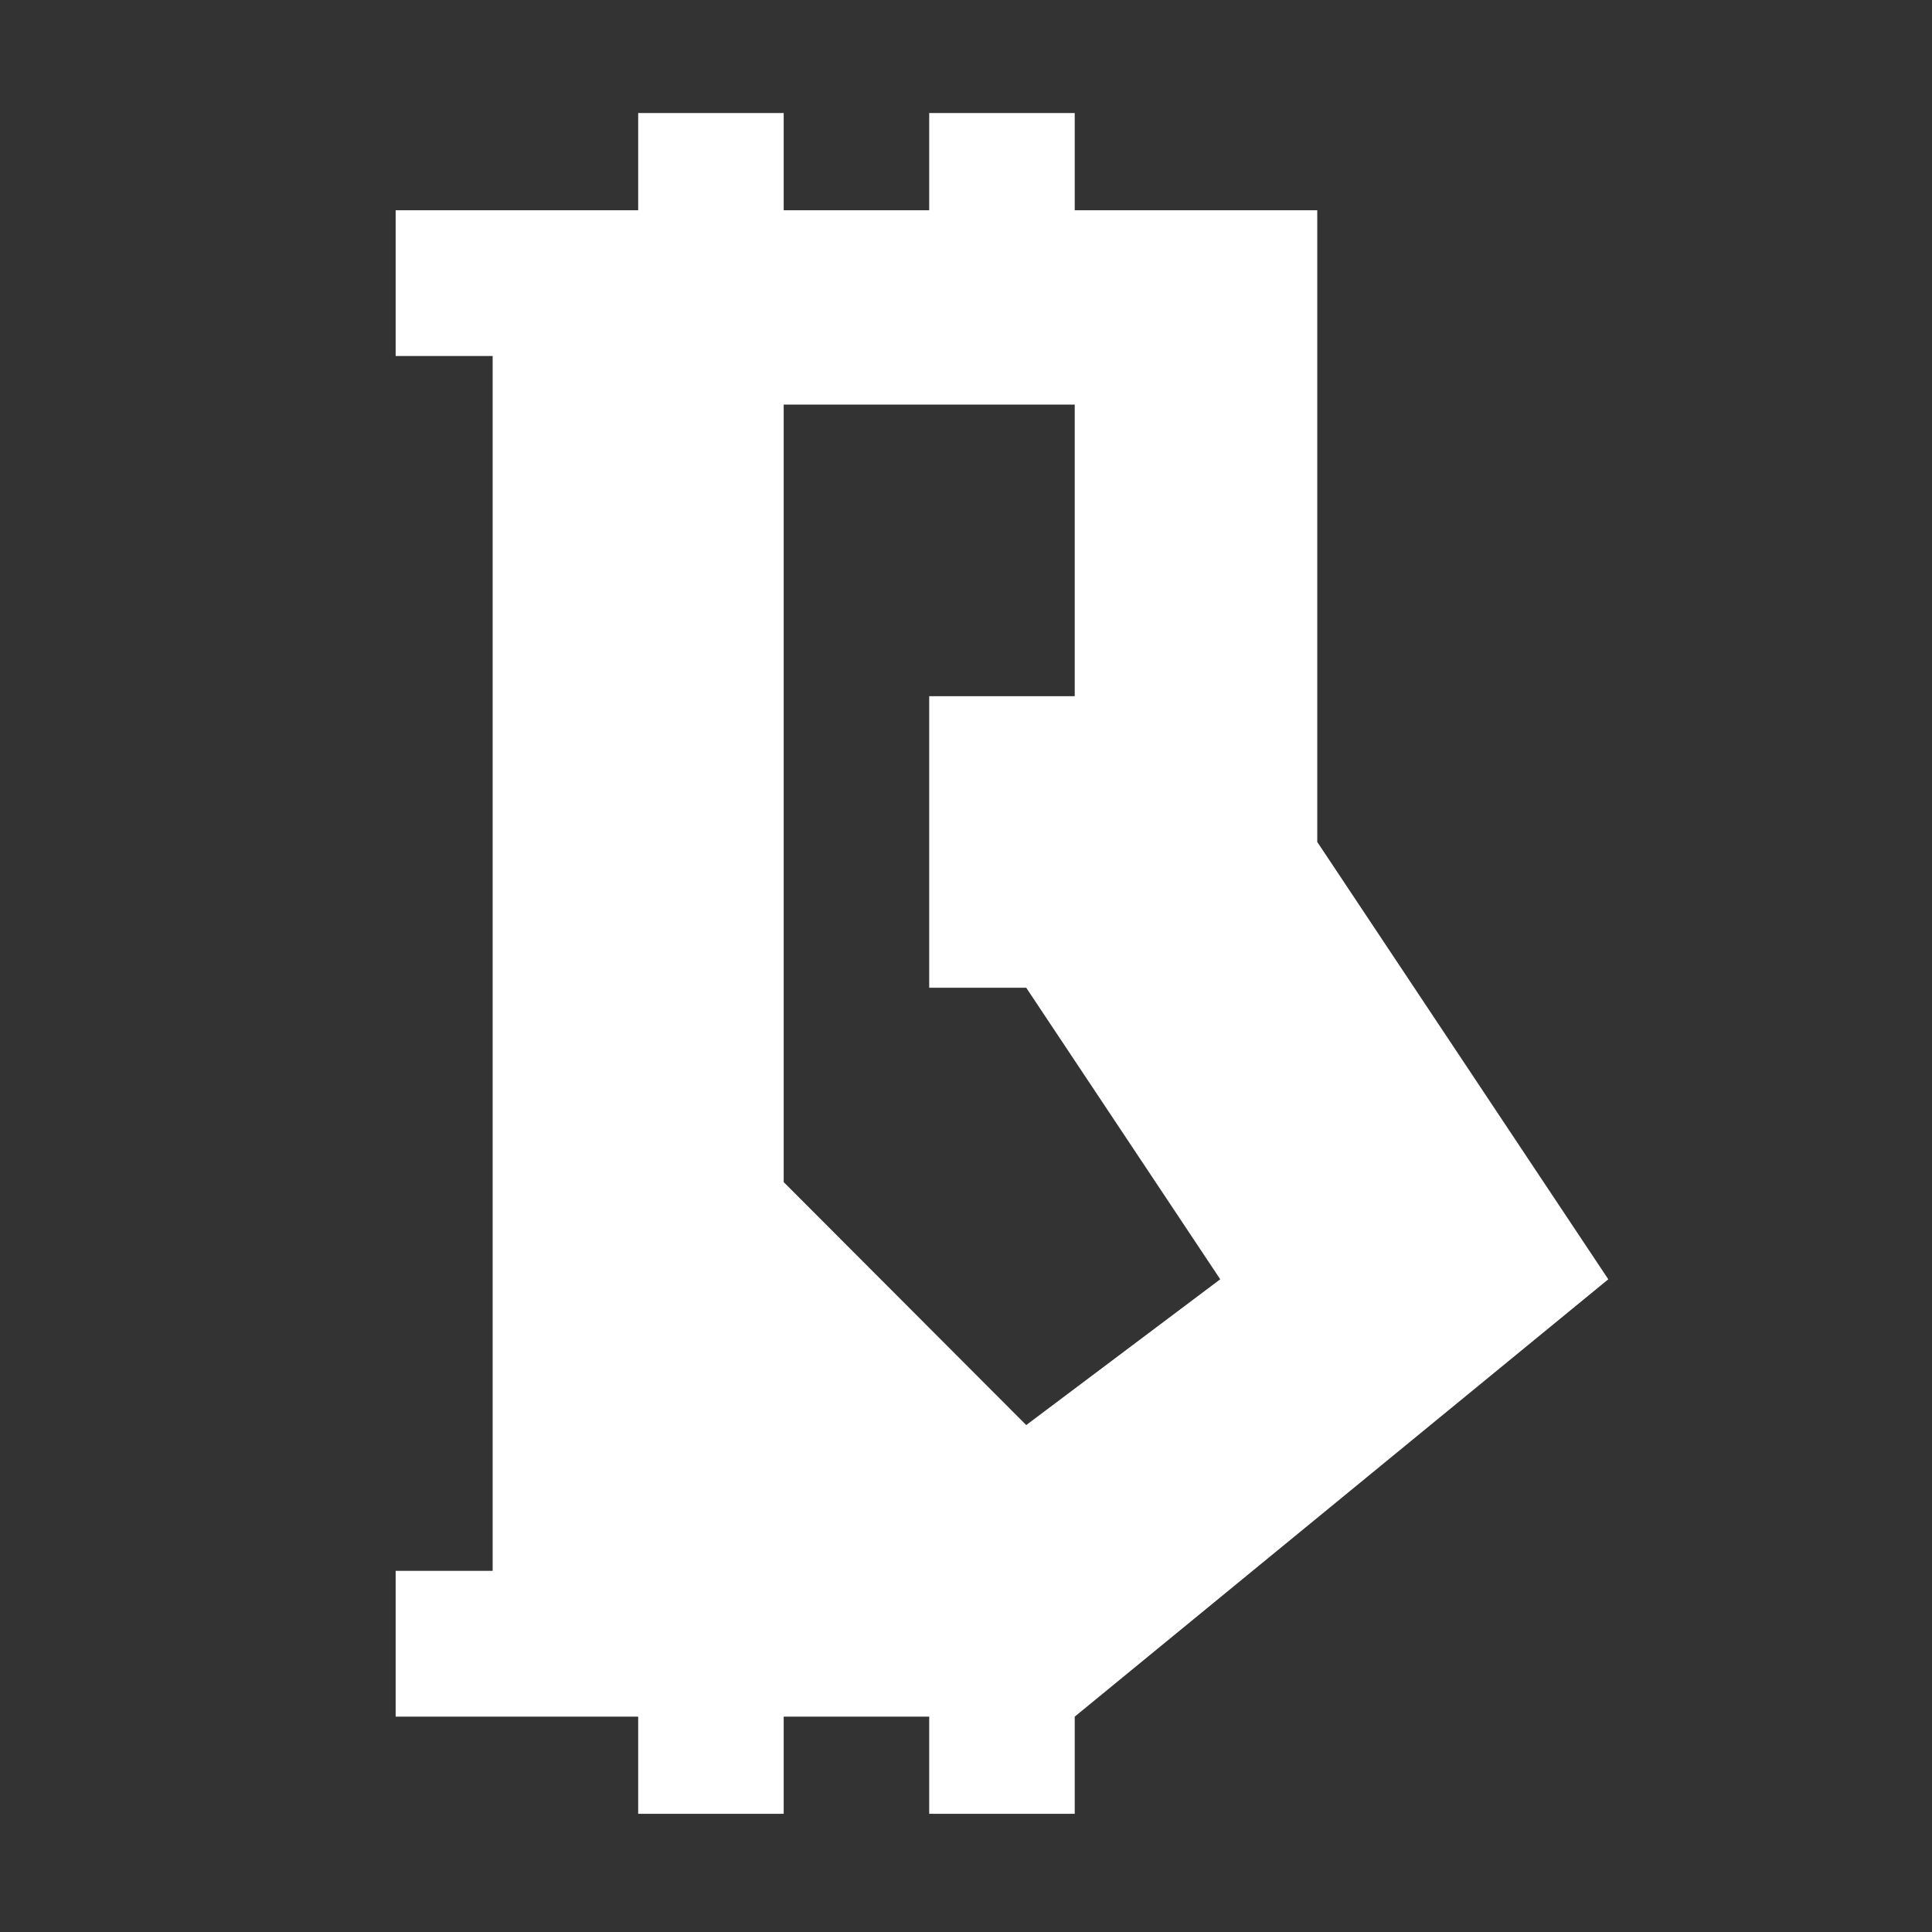 <svg width="376" height="376" viewBox="0 0 376 376" fill="none" xmlns="http://www.w3.org/2000/svg">
<rect x="0" y="0" width="376" height="376" fill="#333333" stroke="none"/>
<path d="M77 40.914H124.2V22H152.52V40.914H180.84V22H209.16V40.914H256.36V163.857L313 248.971L209.16 334.086V353H180.84V334.086H152.52V353H124.2V334.086H77V305.714H95.88V69.286H77M152.52 230.057L199.72 277.343L237.48 248.971L199.72 192.229H180.84V135.486H209.16V78.743H152.52" fill="white"/>
</svg>
